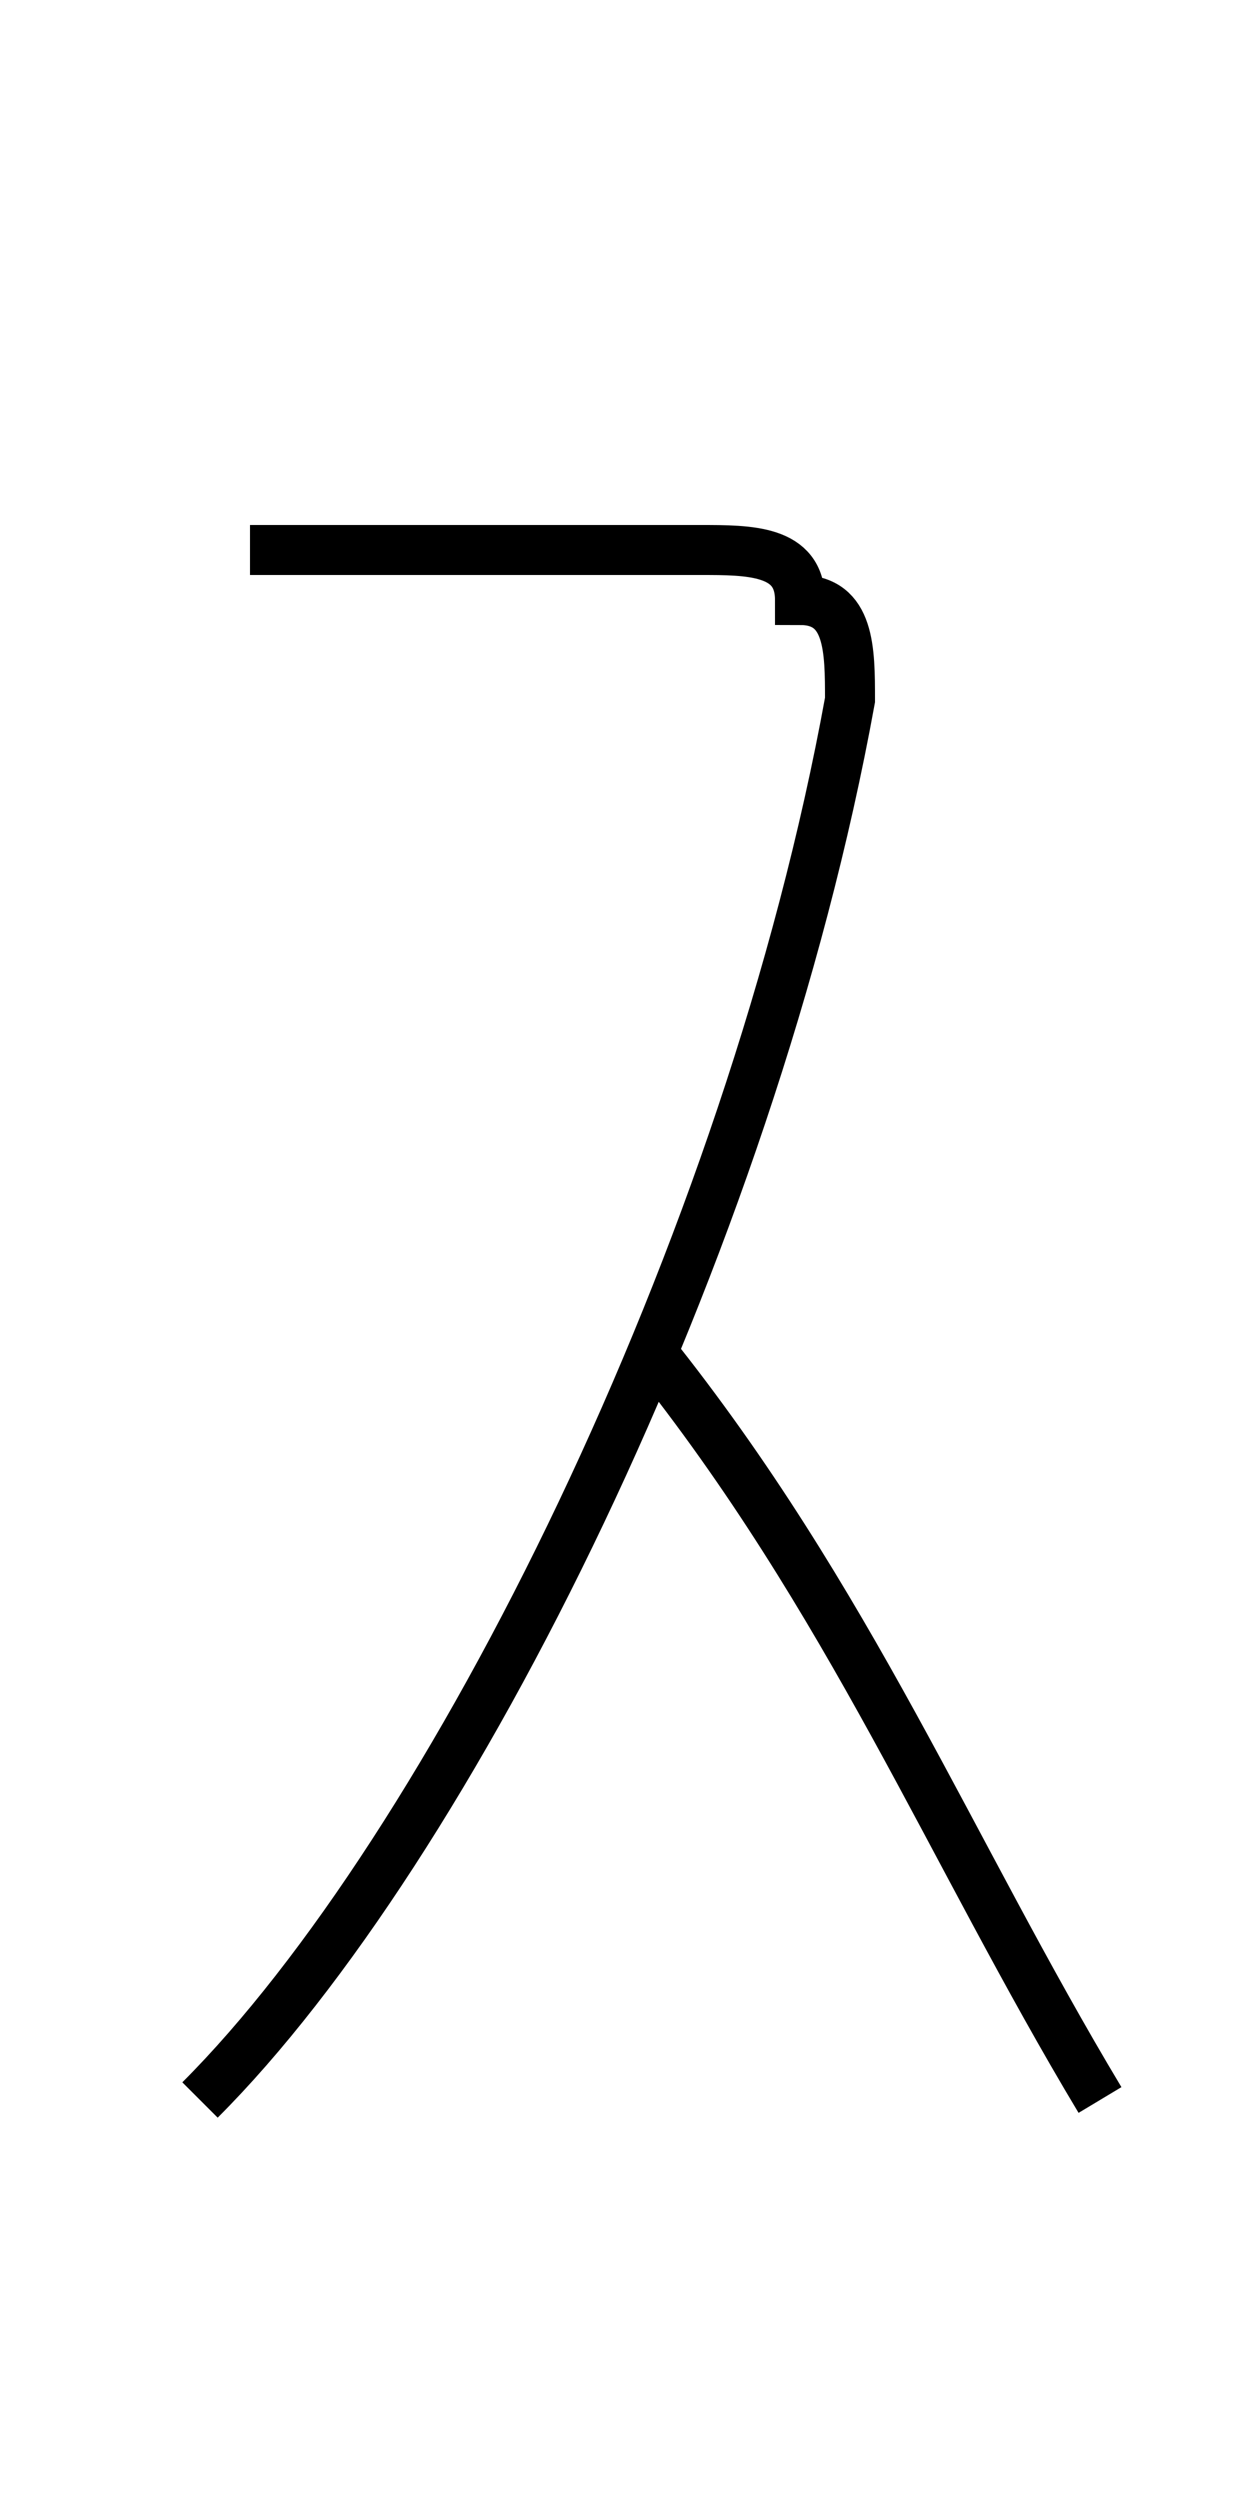 <?xml version='1.0' encoding='utf8'?>
<svg viewBox="0.0 -6.0 25.0 50.0" version="1.1" xmlns="http://www.w3.org/2000/svg">
<rect x="0.0" y="-6.0" width="25.0" height="50.0" fill="#808080" stroke="none"/>
<rect x="-1000" y="-1000" width="2000" height="2000" stroke="white" fill="white"/>
<g style="fill:white;stroke:#000000;  stroke-width:1">
<path d="M 5 -33 C 5 -33 12 -33 14 -33 C 15 -33 16 -33 16 -32 C 17 -32 17 -31 17 -30 C 15 -19 9 -7 4 -2 M 13 -17 C 17 -12 19 -7 22 -2" transform="translate(0.0 38.0)" />
</g>
</svg>